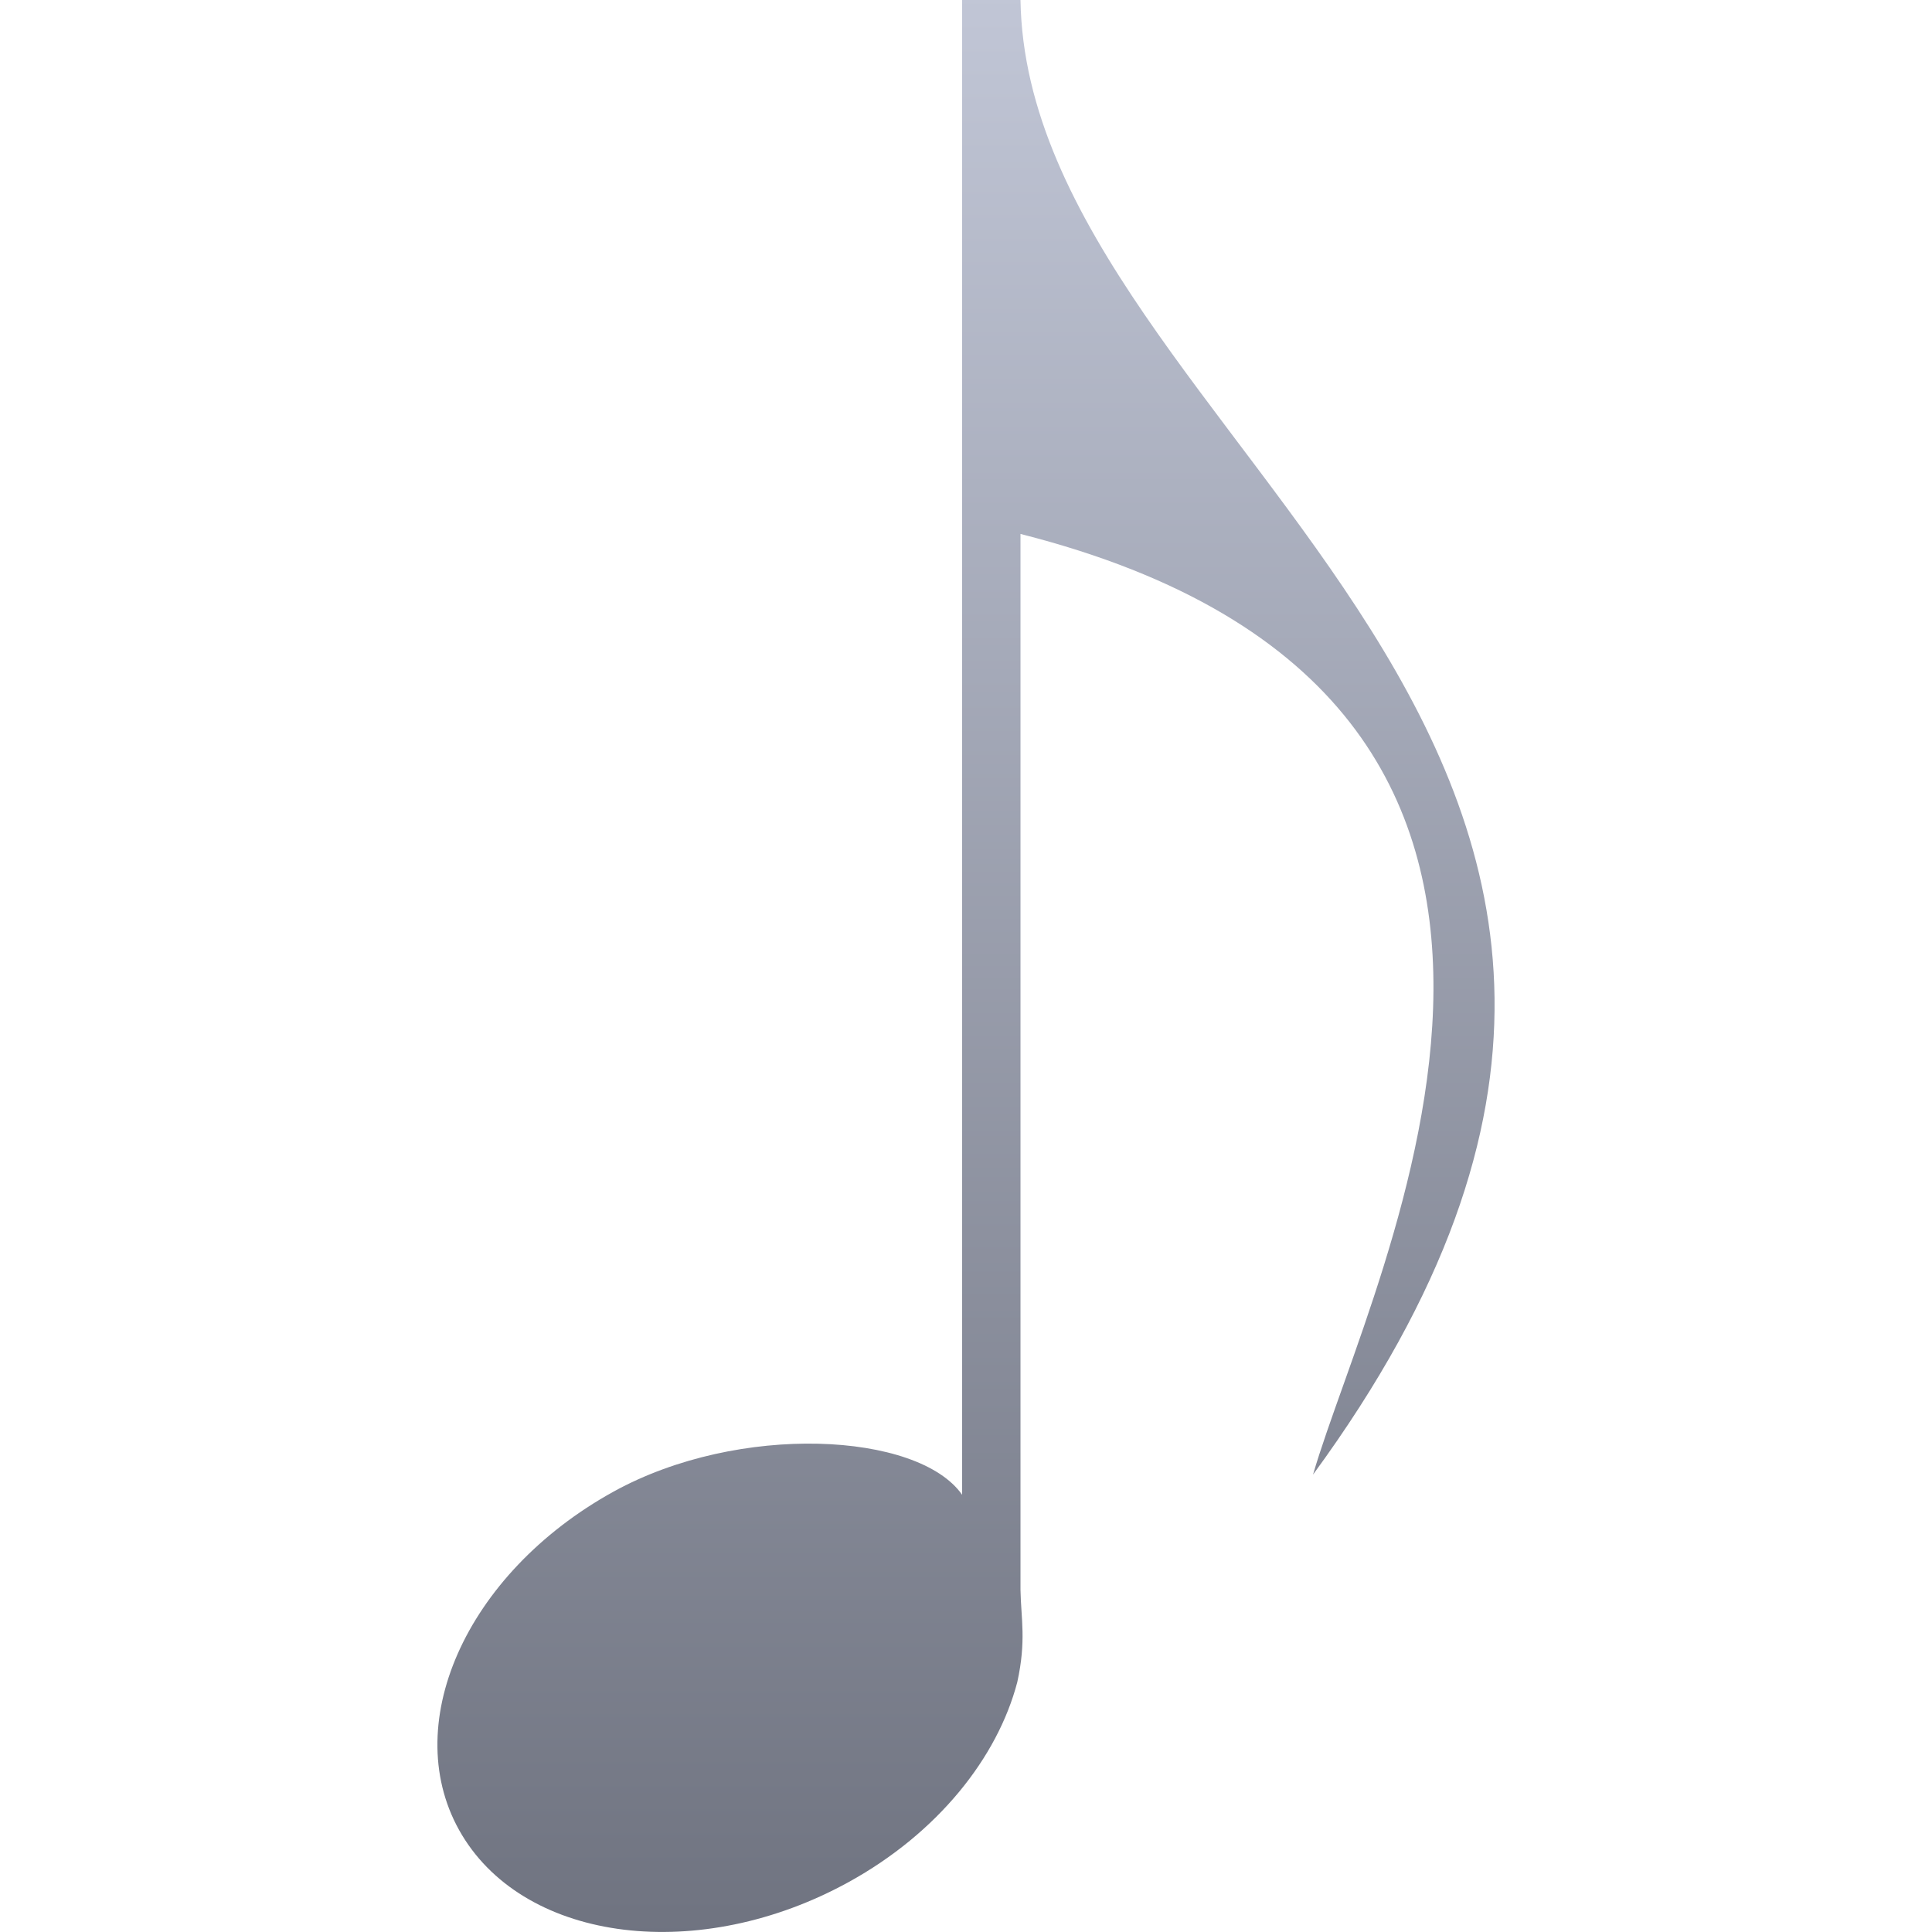 <svg xmlns="http://www.w3.org/2000/svg" xmlns:xlink="http://www.w3.org/1999/xlink" width="64" height="64" viewBox="0 0 64 64" version="1.1"><defs><linearGradient id="linear0" gradientUnits="userSpaceOnUse" x1="0" y1="0" x2="0" y2="1" gradientTransform="matrix(35.023,0,0,64,14.488,0)"><stop offset="0" style="stop-color:#c1c6d6;stop-opacity:1;"/><stop offset="1" style="stop-color:#6f7380;stop-opacity:1;"/></linearGradient></defs><g id="surface1"><path style=" stroke:none;fill-rule:evenodd;fill:url(#linear0);" d="M 31.871 0 L 31.871 49.516 C 30.414 47.438 24.484 47.121 20.328 49.41 C 15.402 52.129 13.156 57.219 15.305 60.789 C 17.457 64.359 23.188 65.059 28.117 62.344 C 31.07 60.715 33.043 58.223 33.699 55.723 C 34 54.348 33.824 53.637 33.805 52.672 L 33.805 17.688 C 55.414 23.164 45.445 42.145 43.496 48.848 C 61.258 24.598 34.043 14.703 33.805 0 Z M 31.871 0 "/></g></svg>
